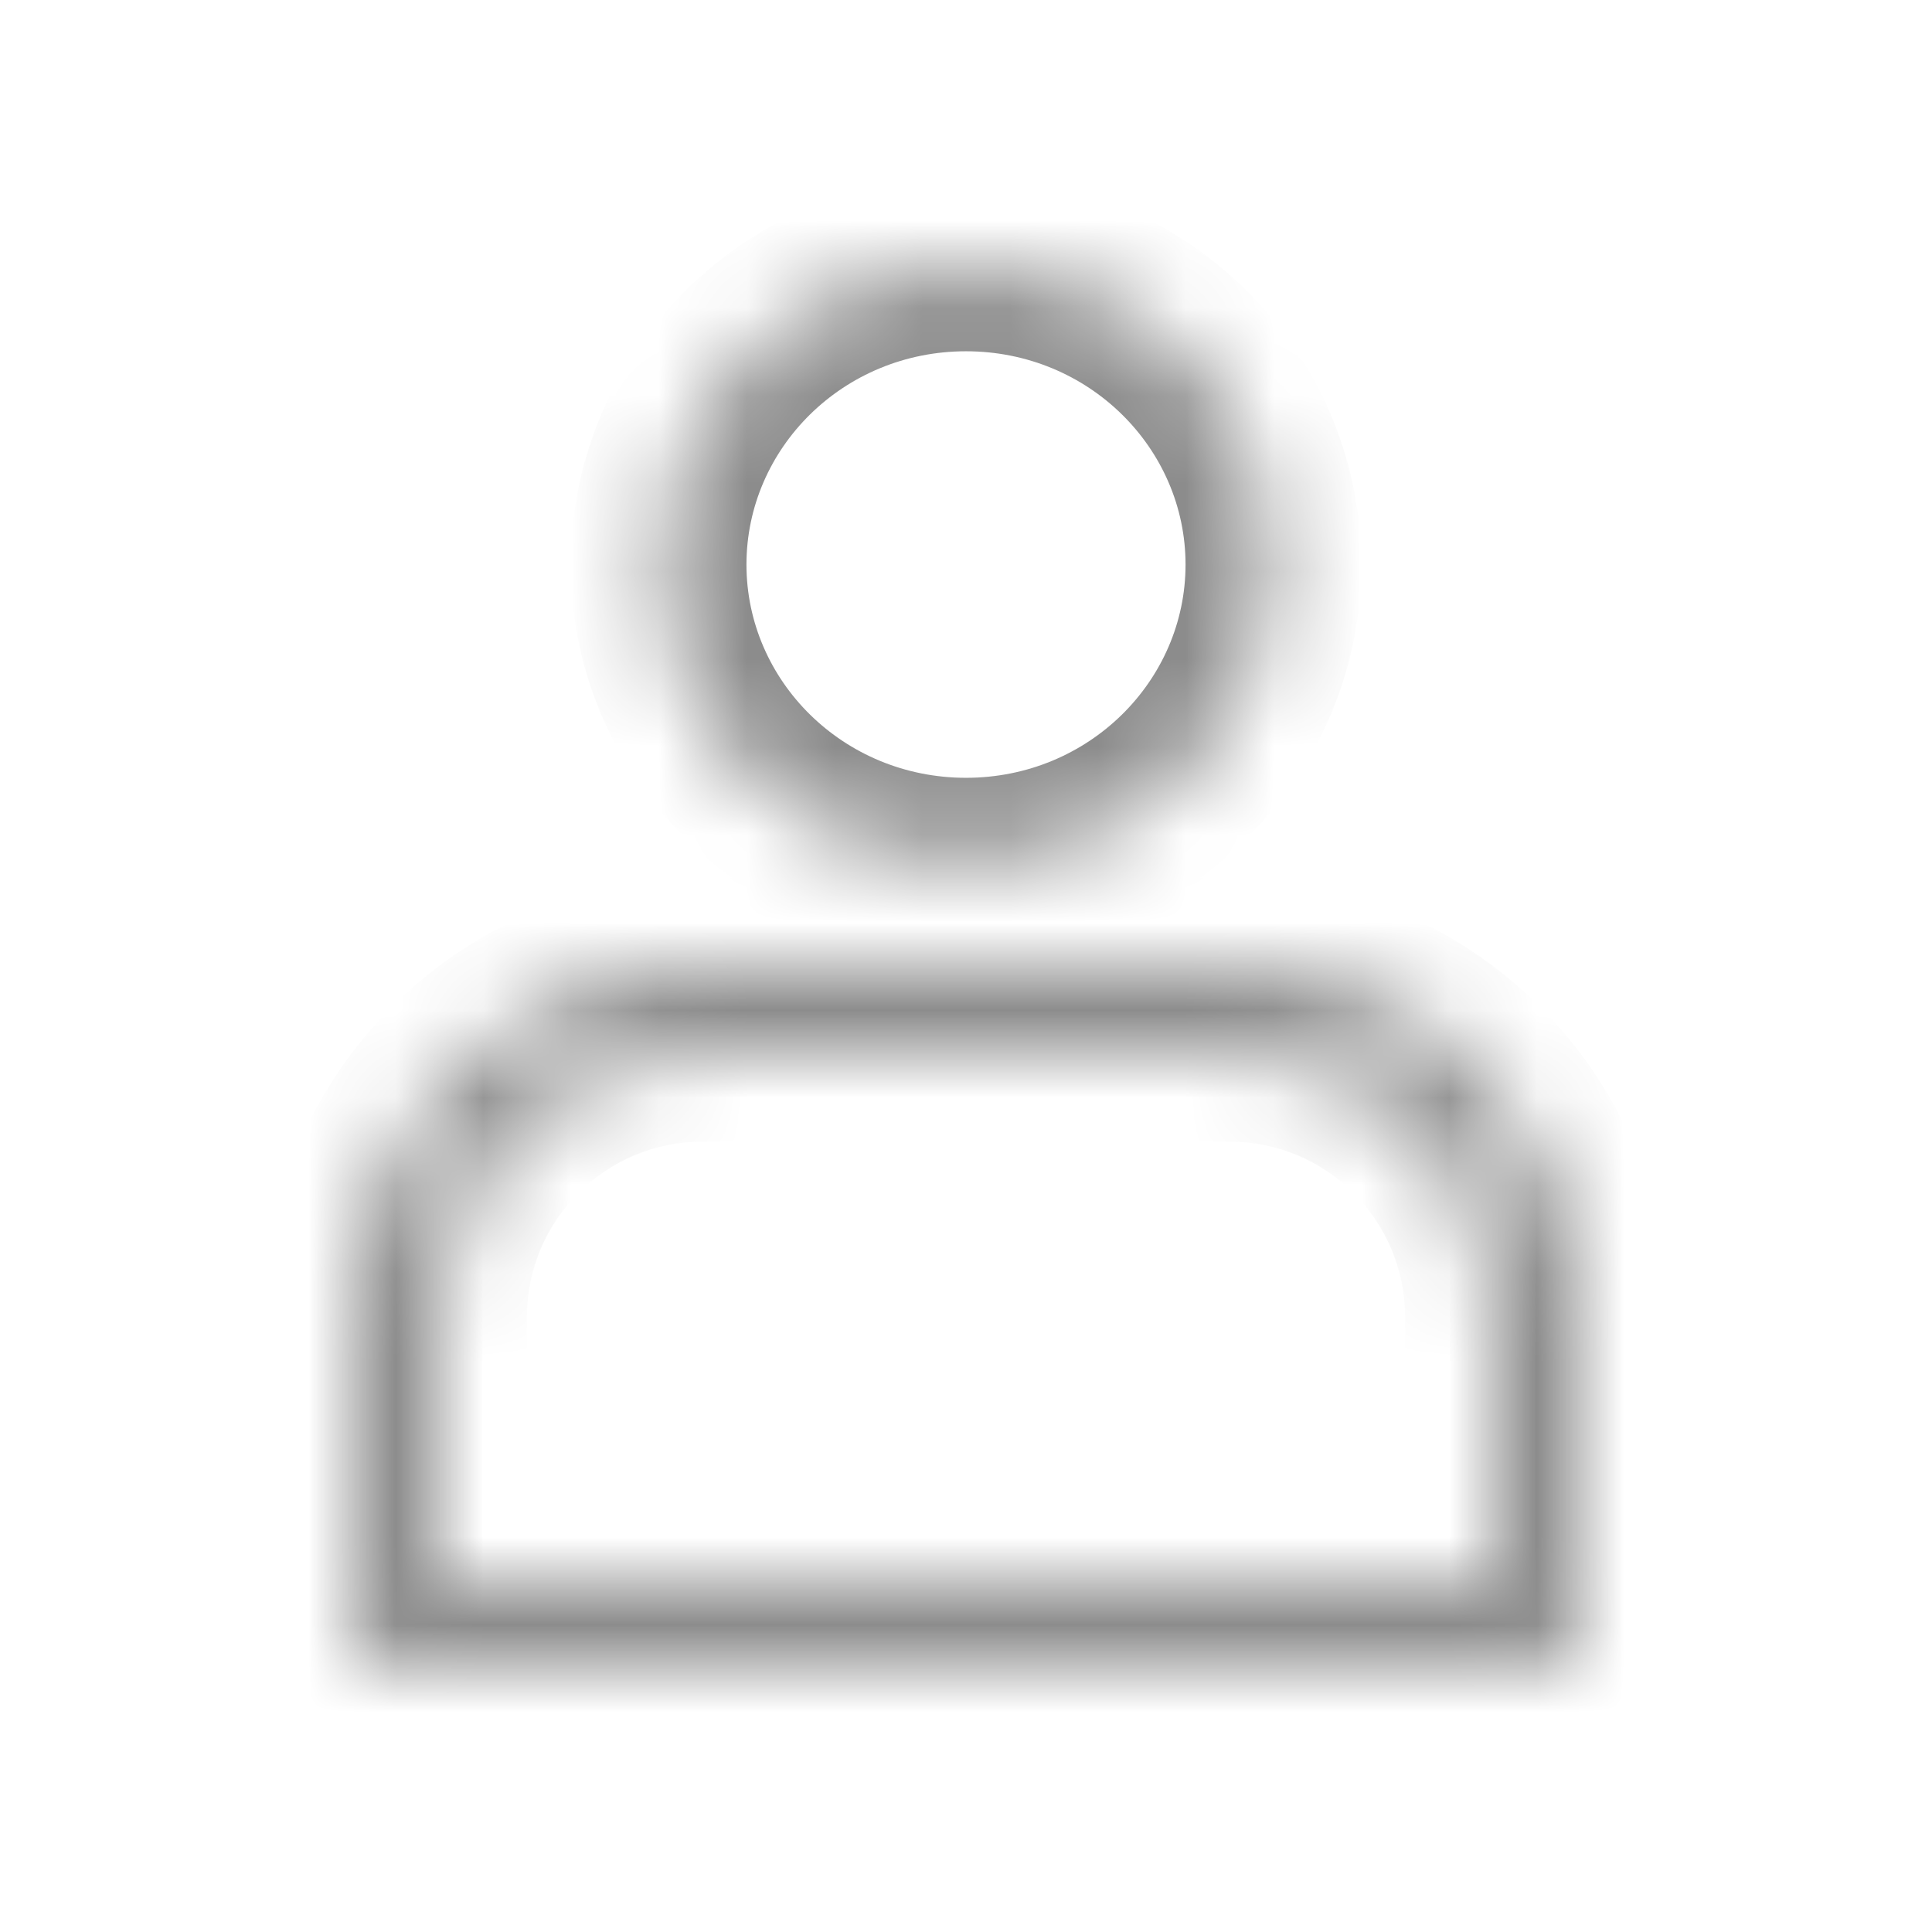 <svg width="22" height="22" viewBox="0 0 22 22" fill="none" xmlns="http://www.w3.org/2000/svg">
<mask id="path-1-inside-1_187_4082" fill="white">
<path fill-rule="evenodd" clip-rule="evenodd" d="M11 9.857C12.933 9.857 14.5 8.322 14.5 6.429C14.5 4.535 12.933 3 11 3C9.067 3 7.5 4.535 7.5 6.429C7.5 8.322 9.067 9.857 11 9.857ZM5 15C5 13.343 6.343 12 8 12H14C15.657 12 17 13.343 17 15V18H5V15ZM4 15C4 12.791 5.791 11 8 11H14C16.209 11 18 12.791 18 15V18.75C18 18.888 17.888 19 17.75 19H4.25C4.112 19 4 18.888 4 18.75V15Z"/>
</mask>
<path d="M17 18V19H18V18H17ZM5 18H4V19H5V18ZM13.5 6.429C13.5 7.75 12.4 8.857 11 8.857V10.857C13.466 10.857 15.5 8.894 15.5 6.429H13.5ZM11 4C12.4 4 13.5 5.107 13.5 6.429H15.5C15.5 3.963 13.466 2 11 2V4ZM8.5 6.429C8.5 5.107 9.6 4 11 4V2C8.534 2 6.5 3.963 6.5 6.429H8.5ZM11 8.857C9.6 8.857 8.5 7.75 8.5 6.429H6.5C6.5 8.894 8.534 10.857 11 10.857V8.857ZM8 11C5.791 11 4 12.791 4 15H6C6 13.895 6.895 13 8 13V11ZM14 11H8V13H14V11ZM18 15C18 12.791 16.209 11 14 11V13C15.105 13 16 13.895 16 15H18ZM18 18V15H16V18H18ZM5 19H17V17H5V19ZM4 15V18H6V15H4ZM8 10C5.239 10 3 12.239 3 15H5C5 13.343 6.343 12 8 12V10ZM14 10H8V12H14V10ZM19 15C19 12.239 16.761 10 14 10V12C15.657 12 17 13.343 17 15H19ZM19 18.75V15H17V18.75H19ZM17.75 20C18.44 20 19 19.44 19 18.75H17C17 18.336 17.336 18 17.75 18V20ZM4.25 20H17.75V18H4.25V20ZM3 18.75C3 19.44 3.56 20 4.25 20V18C4.664 18 5 18.336 5 18.75H3ZM3 15V18.75H5V15H3Z" fill="black" fill-opacity="0.45" mask="url(#path-1-inside-1_187_4082)"/>
</svg>

